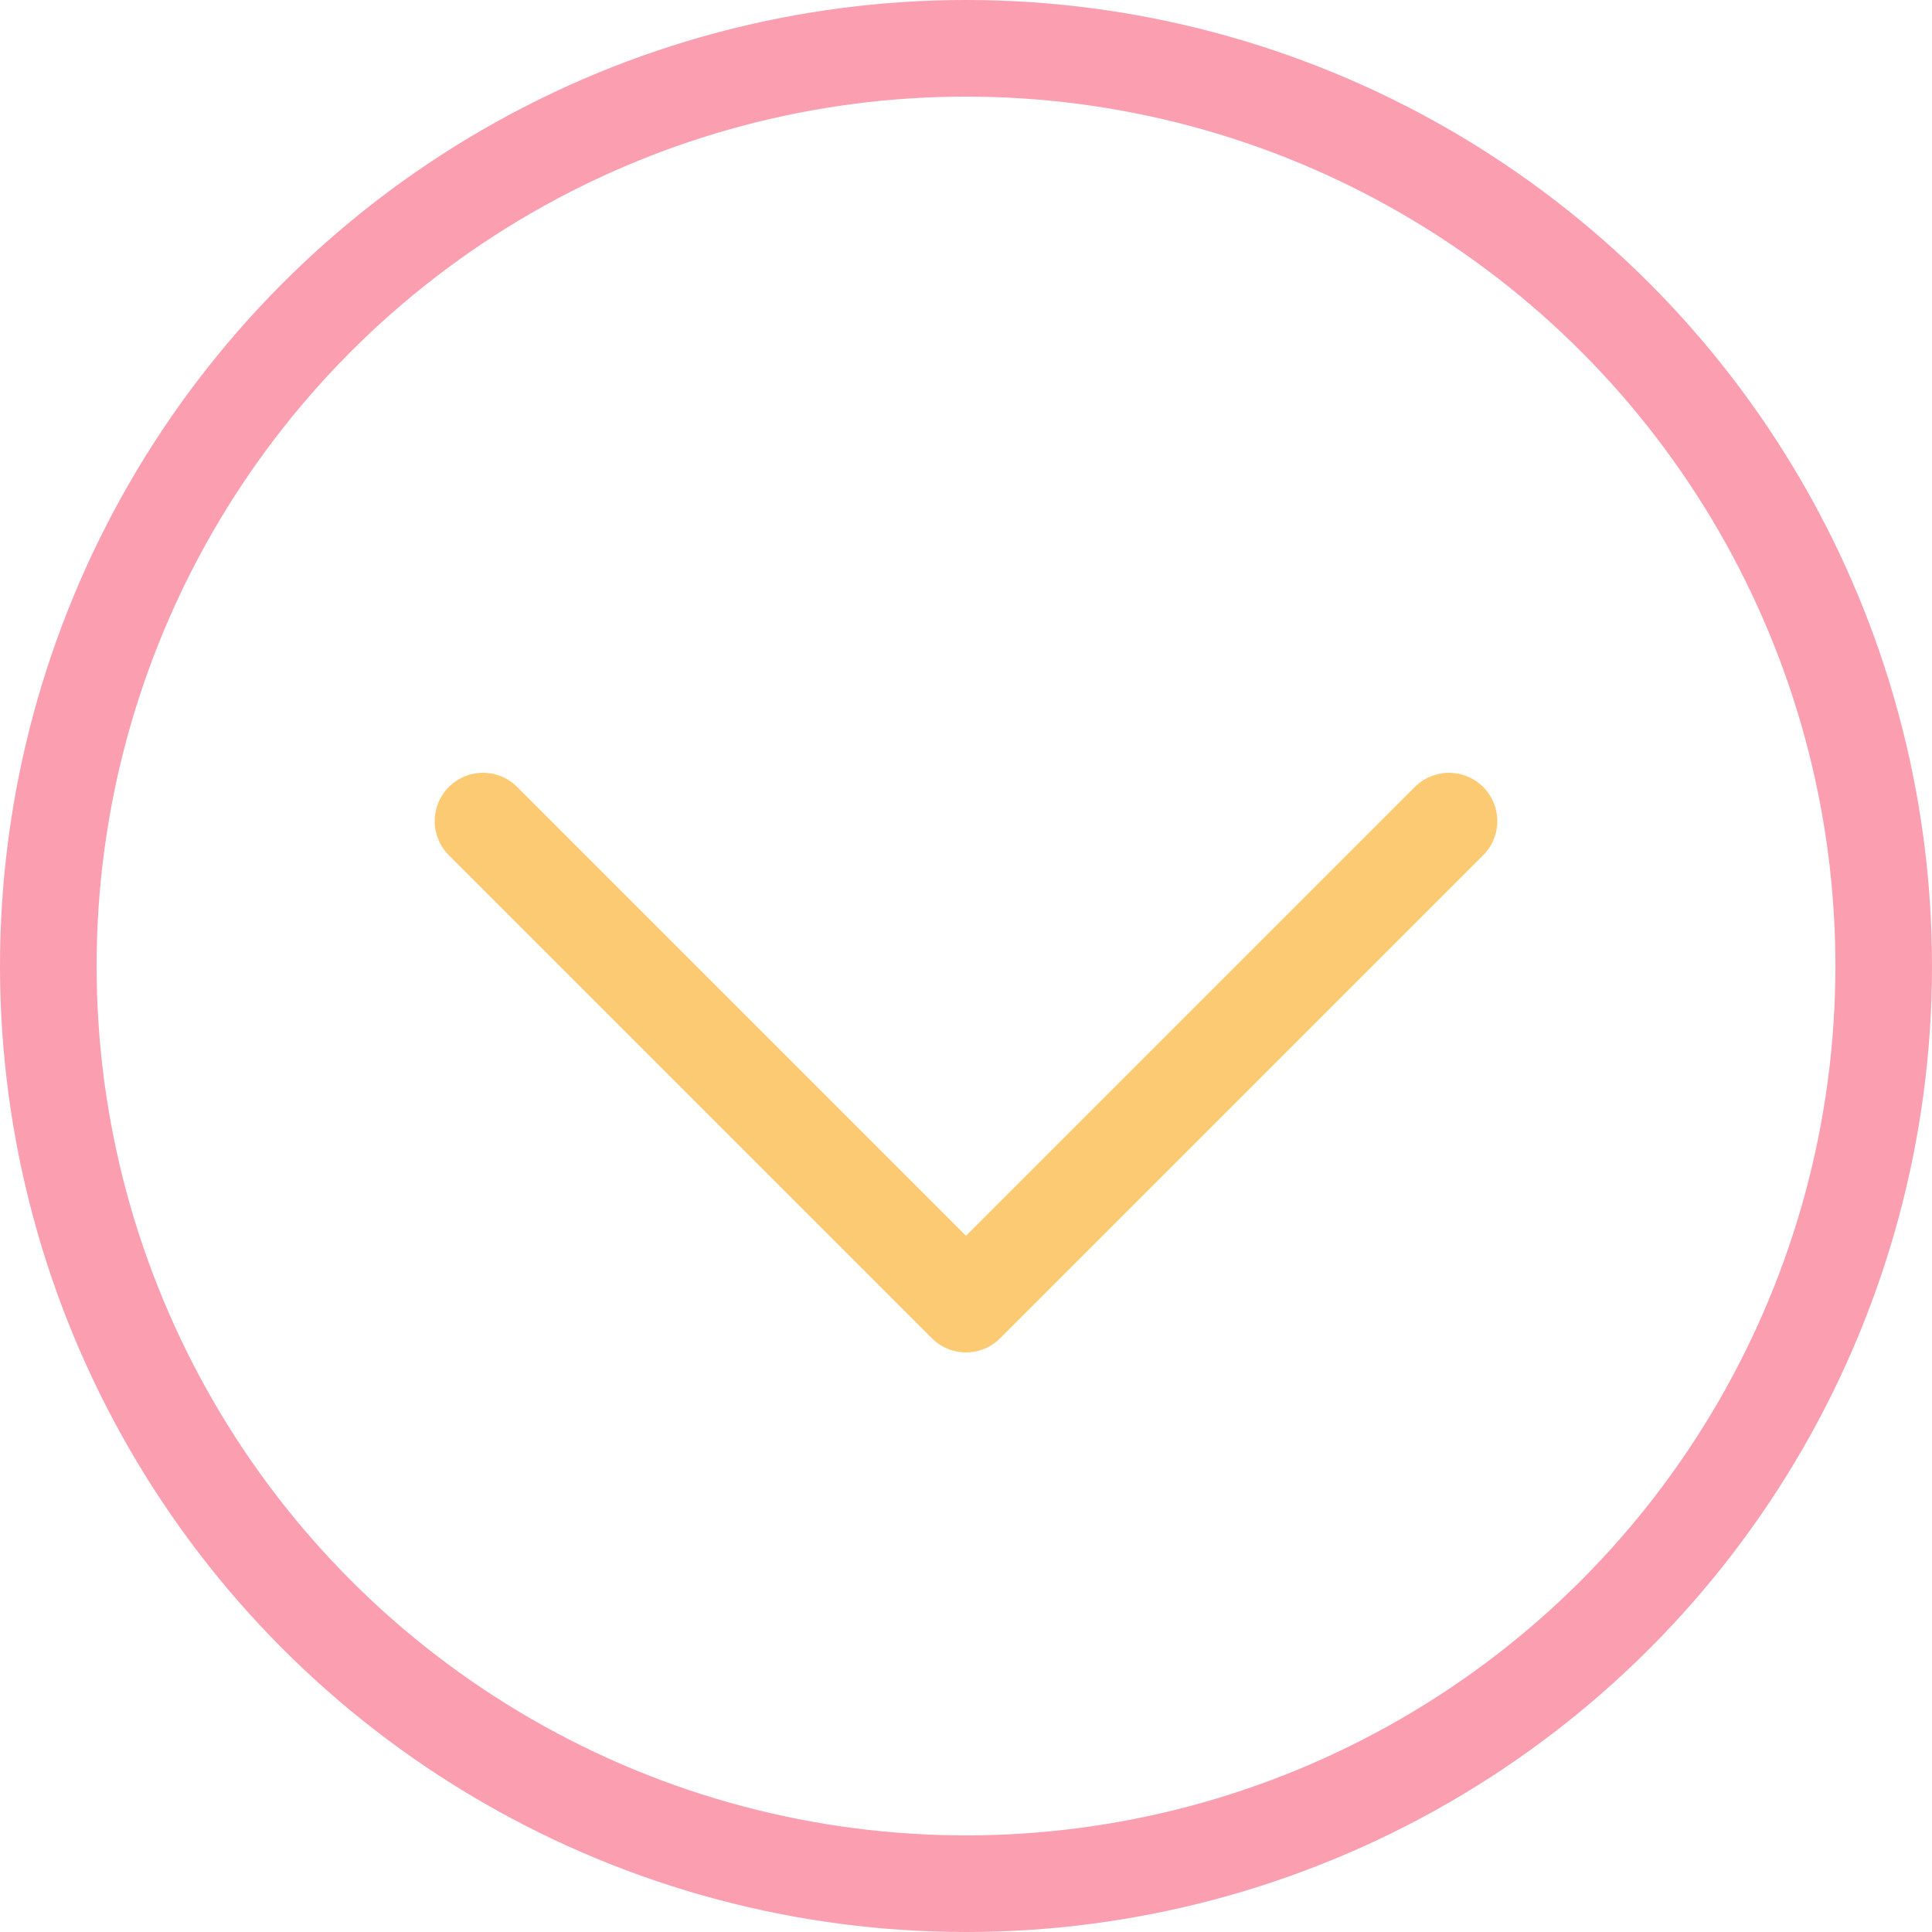 <svg width="40" height="40" viewBox="0 0 40 40" fill="none" xmlns="http://www.w3.org/2000/svg">
<circle cx="20" cy="20" r="19" stroke="#FA9EB0" stroke-width="2"/>
<path d="M10 17L20 27L30 17" stroke="#FDCA74" stroke-width="2" stroke-linecap="round" stroke-linejoin="round"/>
</svg>
